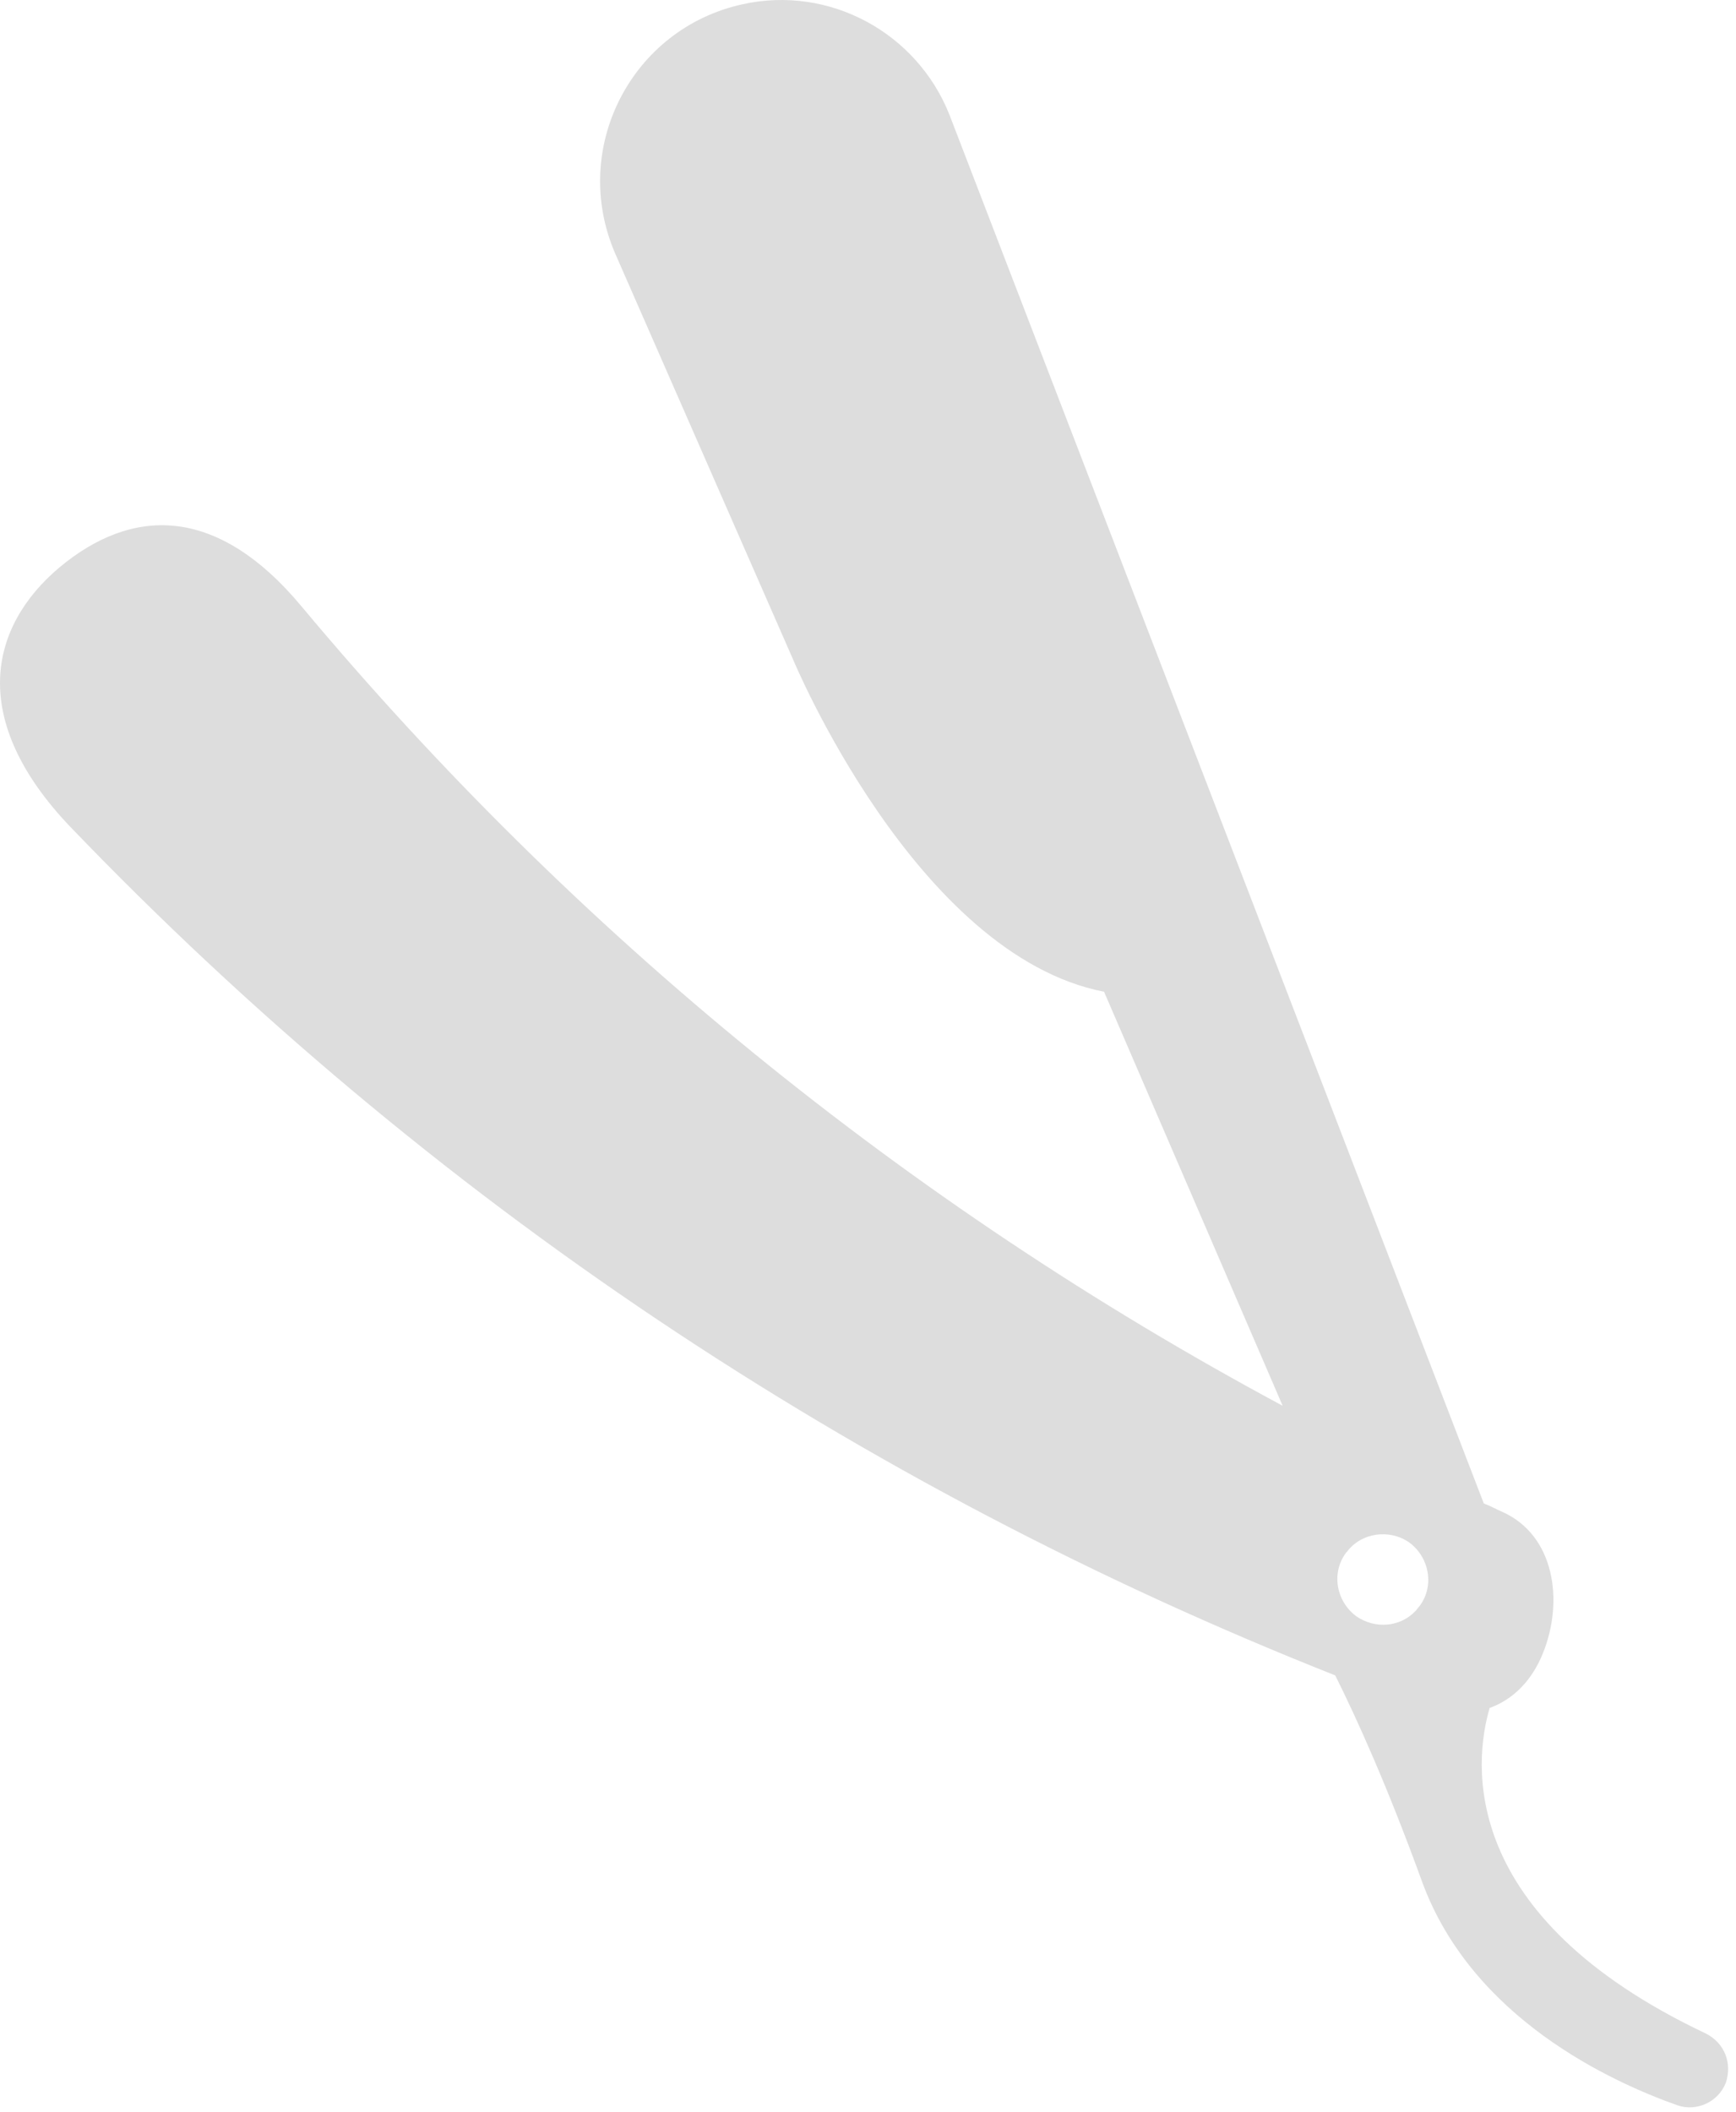 <svg width="208" height="253" viewBox="0 0 208 253" fill="none" xmlns="http://www.w3.org/2000/svg">
<path d="M204.382 243.608C174.582 229.508 176.582 211.108 178.482 204.608C181.282 203.608 183.582 201.308 184.882 198.008C187.382 191.808 186.282 183.908 179.982 181.108C179.282 180.808 178.582 180.408 177.782 180.108L113.782 13.808C109.882 3.908 99.382 -1.792 88.981 0.508C75.681 3.408 68.281 17.708 73.681 30.308L94.981 78.908C94.981 78.908 109.682 114.408 132.282 118.808L153.682 168.408C108.582 144.208 68.781 111.708 36.181 72.708C25.881 60.308 15.681 60.808 7.082 68.008C-1.318 75.108 -3.818 86.208 8.382 99.008C51.282 143.708 102.882 178.108 159.982 200.708C162.582 205.908 166.282 214.108 170.382 225.408C176.382 241.808 193.082 249.408 200.982 252.208C203.282 253.008 205.882 251.808 206.782 249.508C207.582 247.108 206.582 244.708 204.382 243.608ZM168.882 184.808C171.282 186.608 171.882 190.008 170.082 192.408C169.882 192.608 169.782 192.808 169.582 193.008C167.782 194.908 164.782 195.208 162.482 193.608C160.082 191.808 159.482 188.408 161.282 186.008C161.282 186.008 161.282 186.008 161.382 185.908C163.082 183.608 166.482 183.108 168.882 184.808Z" fill="#DDDDDD"/>
</svg>
